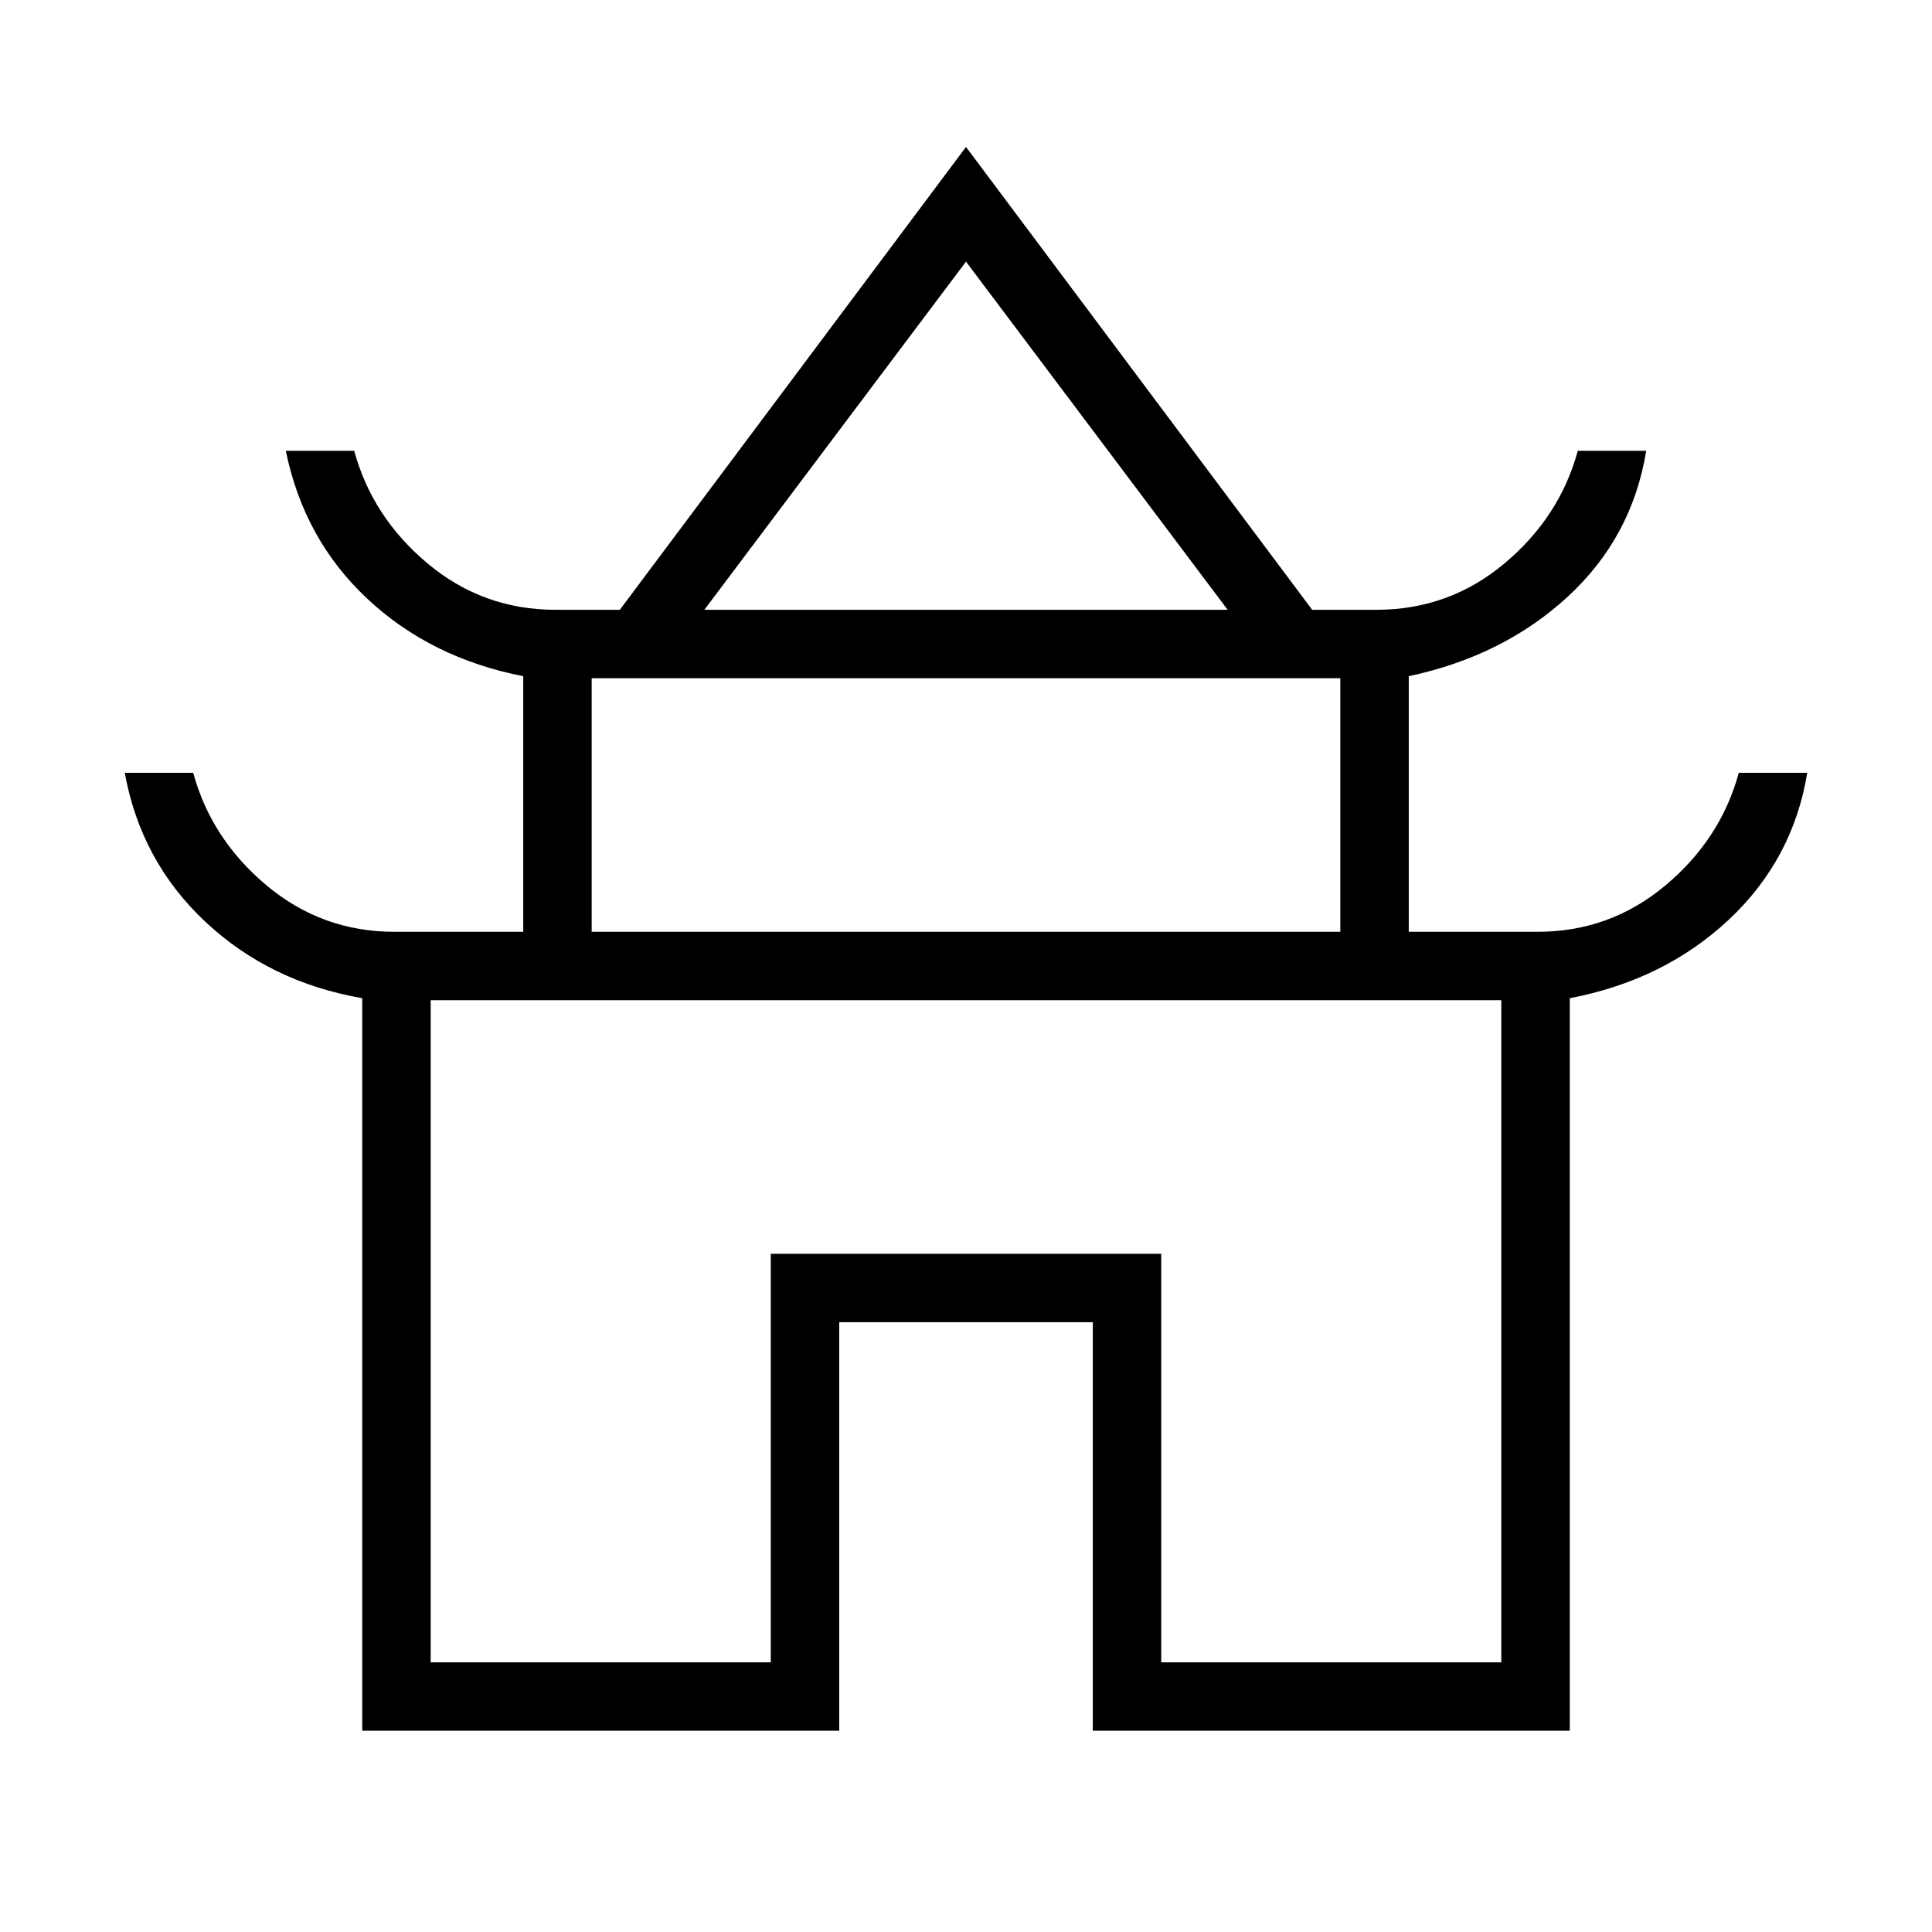 <svg xmlns="http://www.w3.org/2000/svg" height="40" width="40"><path d="M7.5 35.833V20.667q-1.917-.334-3.25-1.584T2.583 16H4q.375 1.375 1.521 2.333 1.146.959 2.646.959h2.666V14q-1.916-.375-3.229-1.604-1.312-1.229-1.687-3.063h1.416q.375 1.375 1.521 2.334 1.146.958 2.646.958h1.333L20 3.042l7.167 9.583H28.5q1.5 0 2.646-.958 1.146-.959 1.521-2.334h1.416q-.291 1.792-1.625 3.021-1.333 1.229-3.291 1.646v5.292h2.666q1.5 0 2.646-.959Q35.625 17.375 36 16h1.417q-.292 1.792-1.625 3.042-1.334 1.25-3.292 1.625v15.166h-9.875v-8.458h-5.25v8.458Zm7.083-23.208h10.834L20 5.417Zm-2.333 6.667h15.5v-5.25h-15.5ZM8.917 34.417h7.041v-8.459h8.084v8.459h7.041V20.708H8.917ZM20 20.708Zm0-8.083Zm0 6.667Z"/></svg>